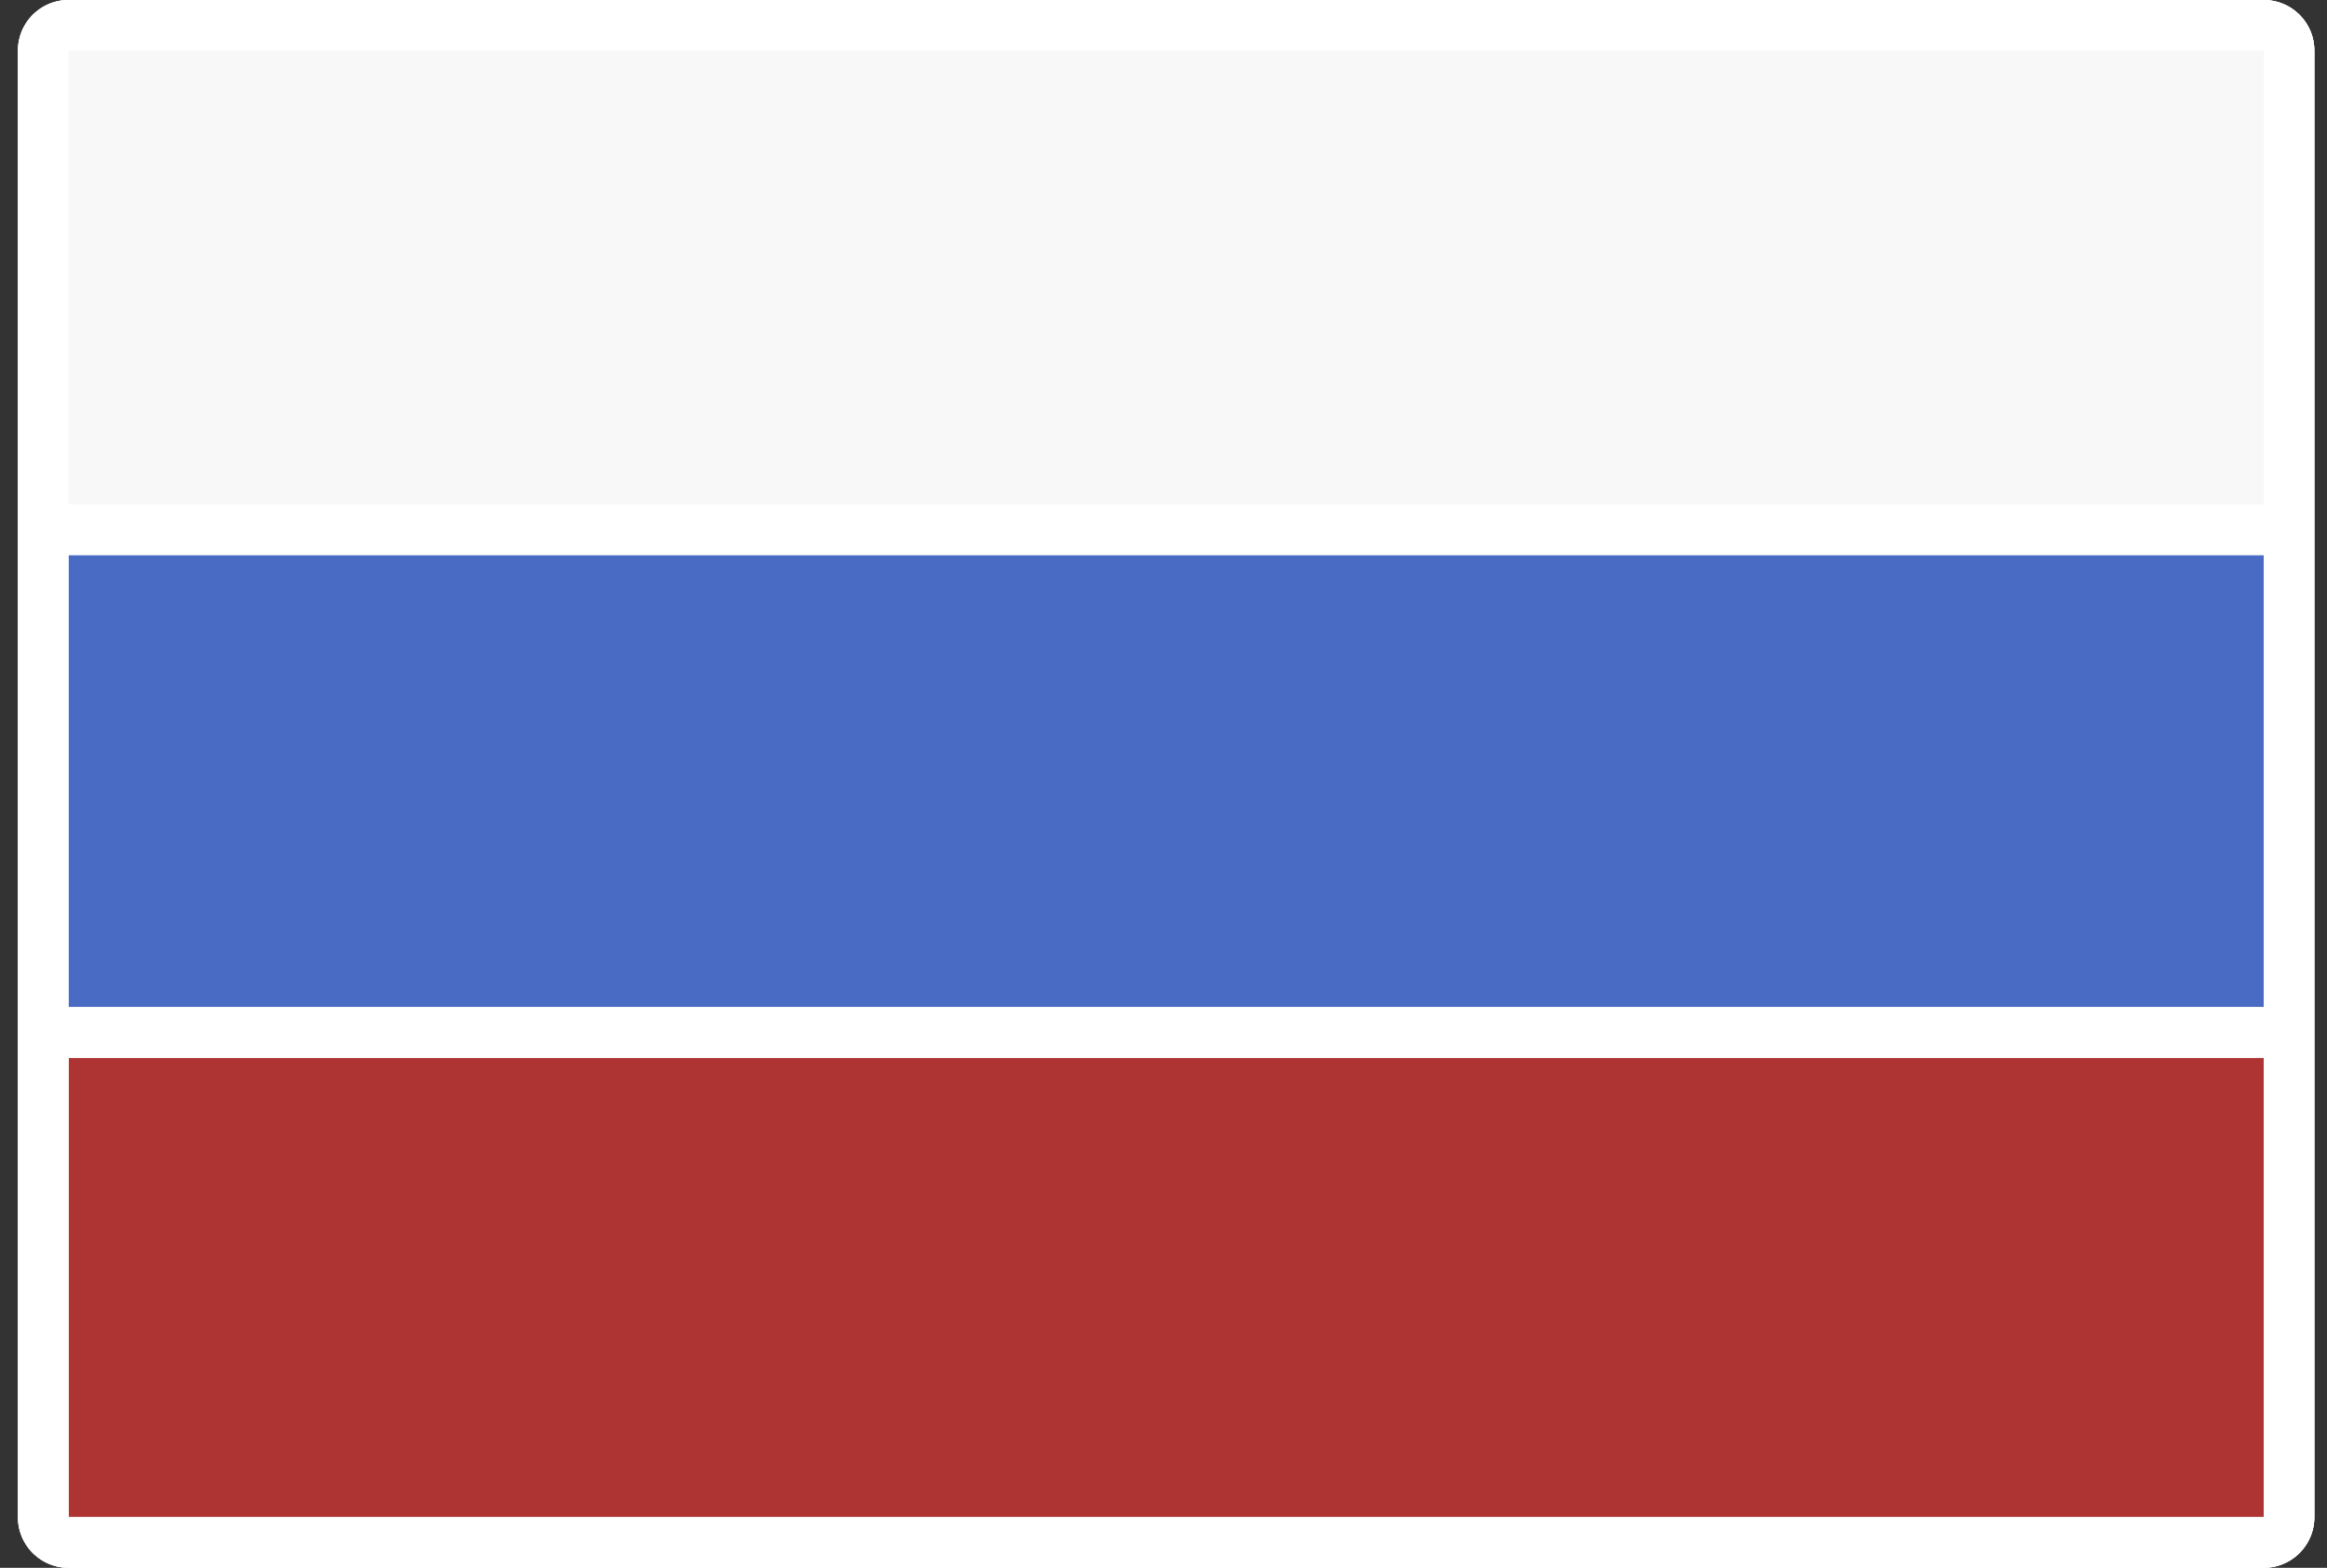 <svg width="92" height="62" fill="none" xmlns="http://www.w3.org/2000/svg"><rect width="100%" height="100%" fill="#333333" stroke="none"/><path d="M90.5 60V40.826H1.71V60a1 1 0 001 1H89.5a1 1 0 001-1z" fill="#AE3434"/><path d="M1.71 60V2m0 58a1 1 0 001 1H89.5a1 1 0 001-1M1.71 60V40.826M90.5 60V2m0 58V40.826M90.5 2a1 1 0 00-1-1H2.71a1 1 0 00-1 1M90.5 2v18.951M1.71 2v18.951m0 0H90.5m-88.79 0v19.875M90.5 20.951v19.875m-88.79 0H90.5" stroke="#fff" stroke-width="2"/><path fill-rule="evenodd" clip-rule="evenodd" d="M1.71 40.826V20.951H90.5v19.875H1.71z" fill="#496BC3"/><path d="M1.71 60V2m0 58a1 1 0 001 1H89.5a1 1 0 001-1M1.71 60V40.826M90.5 60V2m0 58V40.826M90.5 2a1 1 0 00-1-1H2.71a1 1 0 00-1 1M90.5 2v18.951M1.71 2v18.951m0 0H90.5m-88.79 0v19.875M90.5 20.951v19.875m-88.79 0H90.5" stroke="#fff" stroke-width="2"/><path fill-rule="evenodd" clip-rule="evenodd" d="M2.71 1H89.5a1 1 0 011 1v18.951H1.71V2a1 1 0 011-1z" fill="#F8F8F8"/><path d="M1.71 60V2m0 58a1 1 0 001 1H89.5a1 1 0 001-1M1.71 60V40.826M90.5 60V2m0 58V40.826M90.5 2a1 1 0 00-1-1H2.71a1 1 0 00-1 1M90.5 2v18.951M1.71 2v18.951m0 0H90.5m-88.79 0v19.875M90.5 20.951v19.875m-88.79 0H90.5" stroke="#fff" stroke-width="2"/></svg>